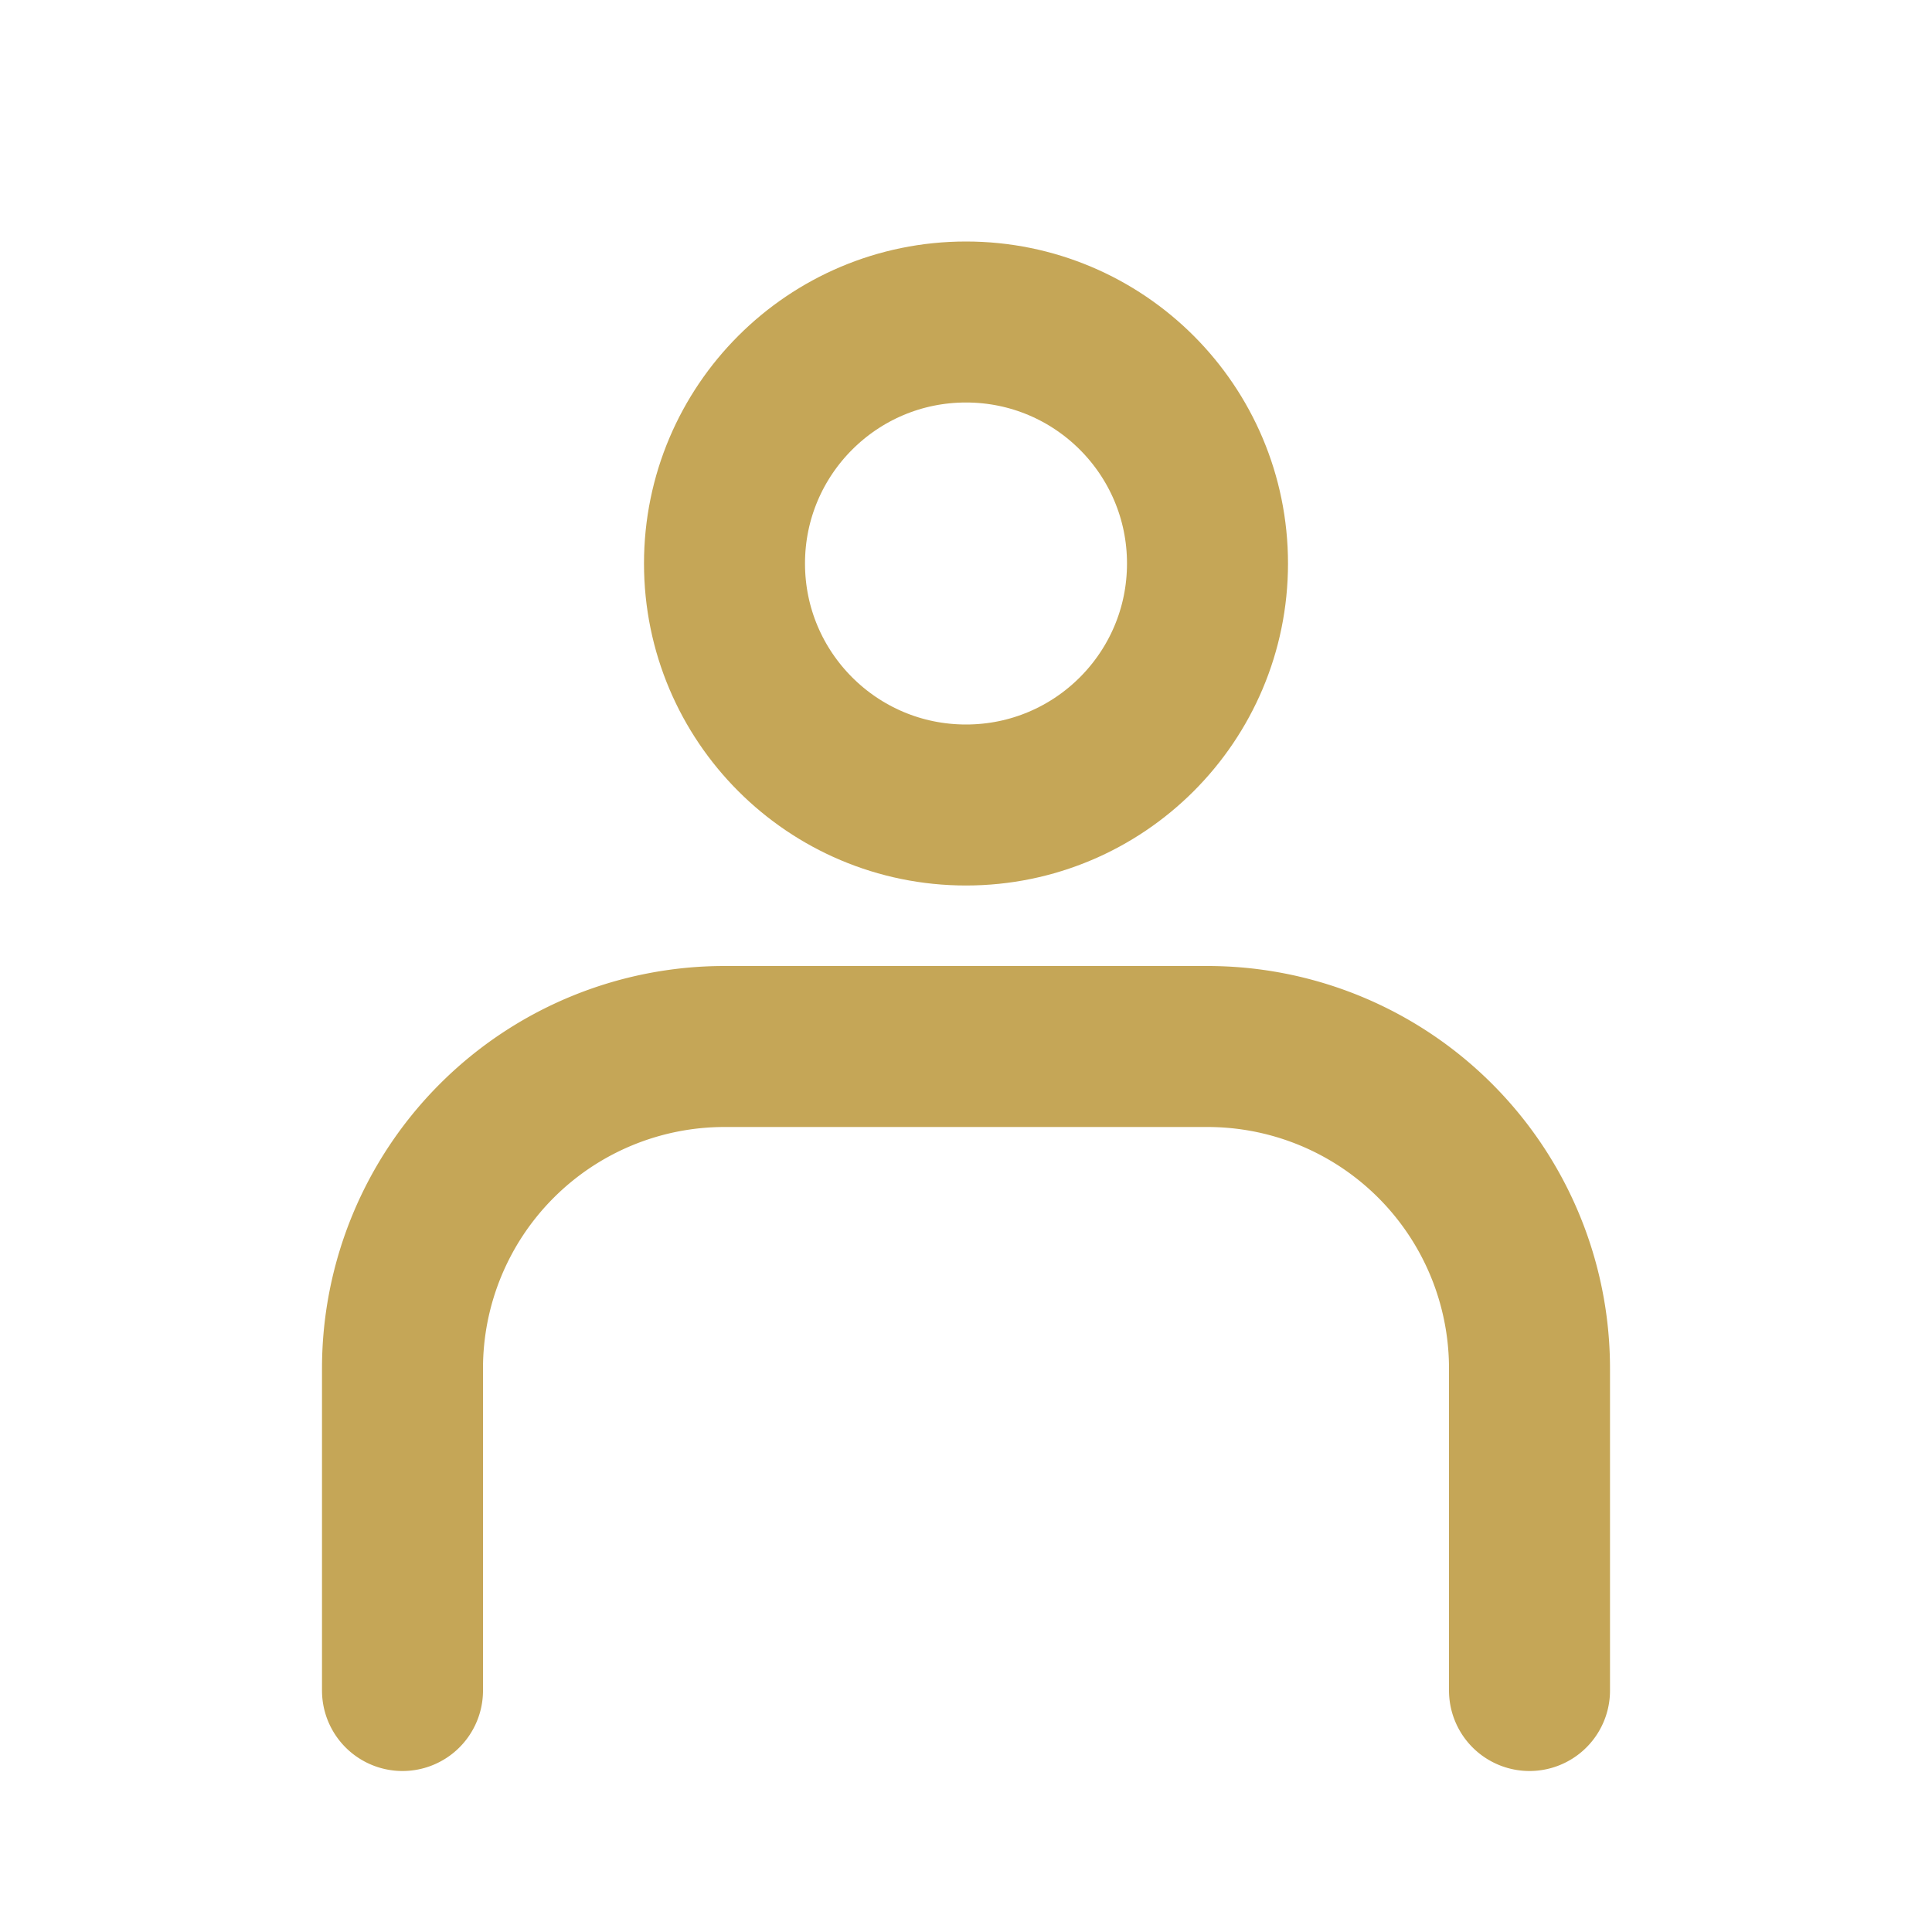 <svg xmlns="http://www.w3.org/2000/svg" viewBox="0 0 24 24" width="48" height="48" fill="none" stroke="#C5A657" stroke-width="2" stroke-linecap="round" stroke-linejoin="round">
<circle cx="12" cy="7" r="3"/>
<path d="M5 21v-4a4 4 0 0 1 4-4h6a4 4 0 0 1 4 4v4"/>
</svg>